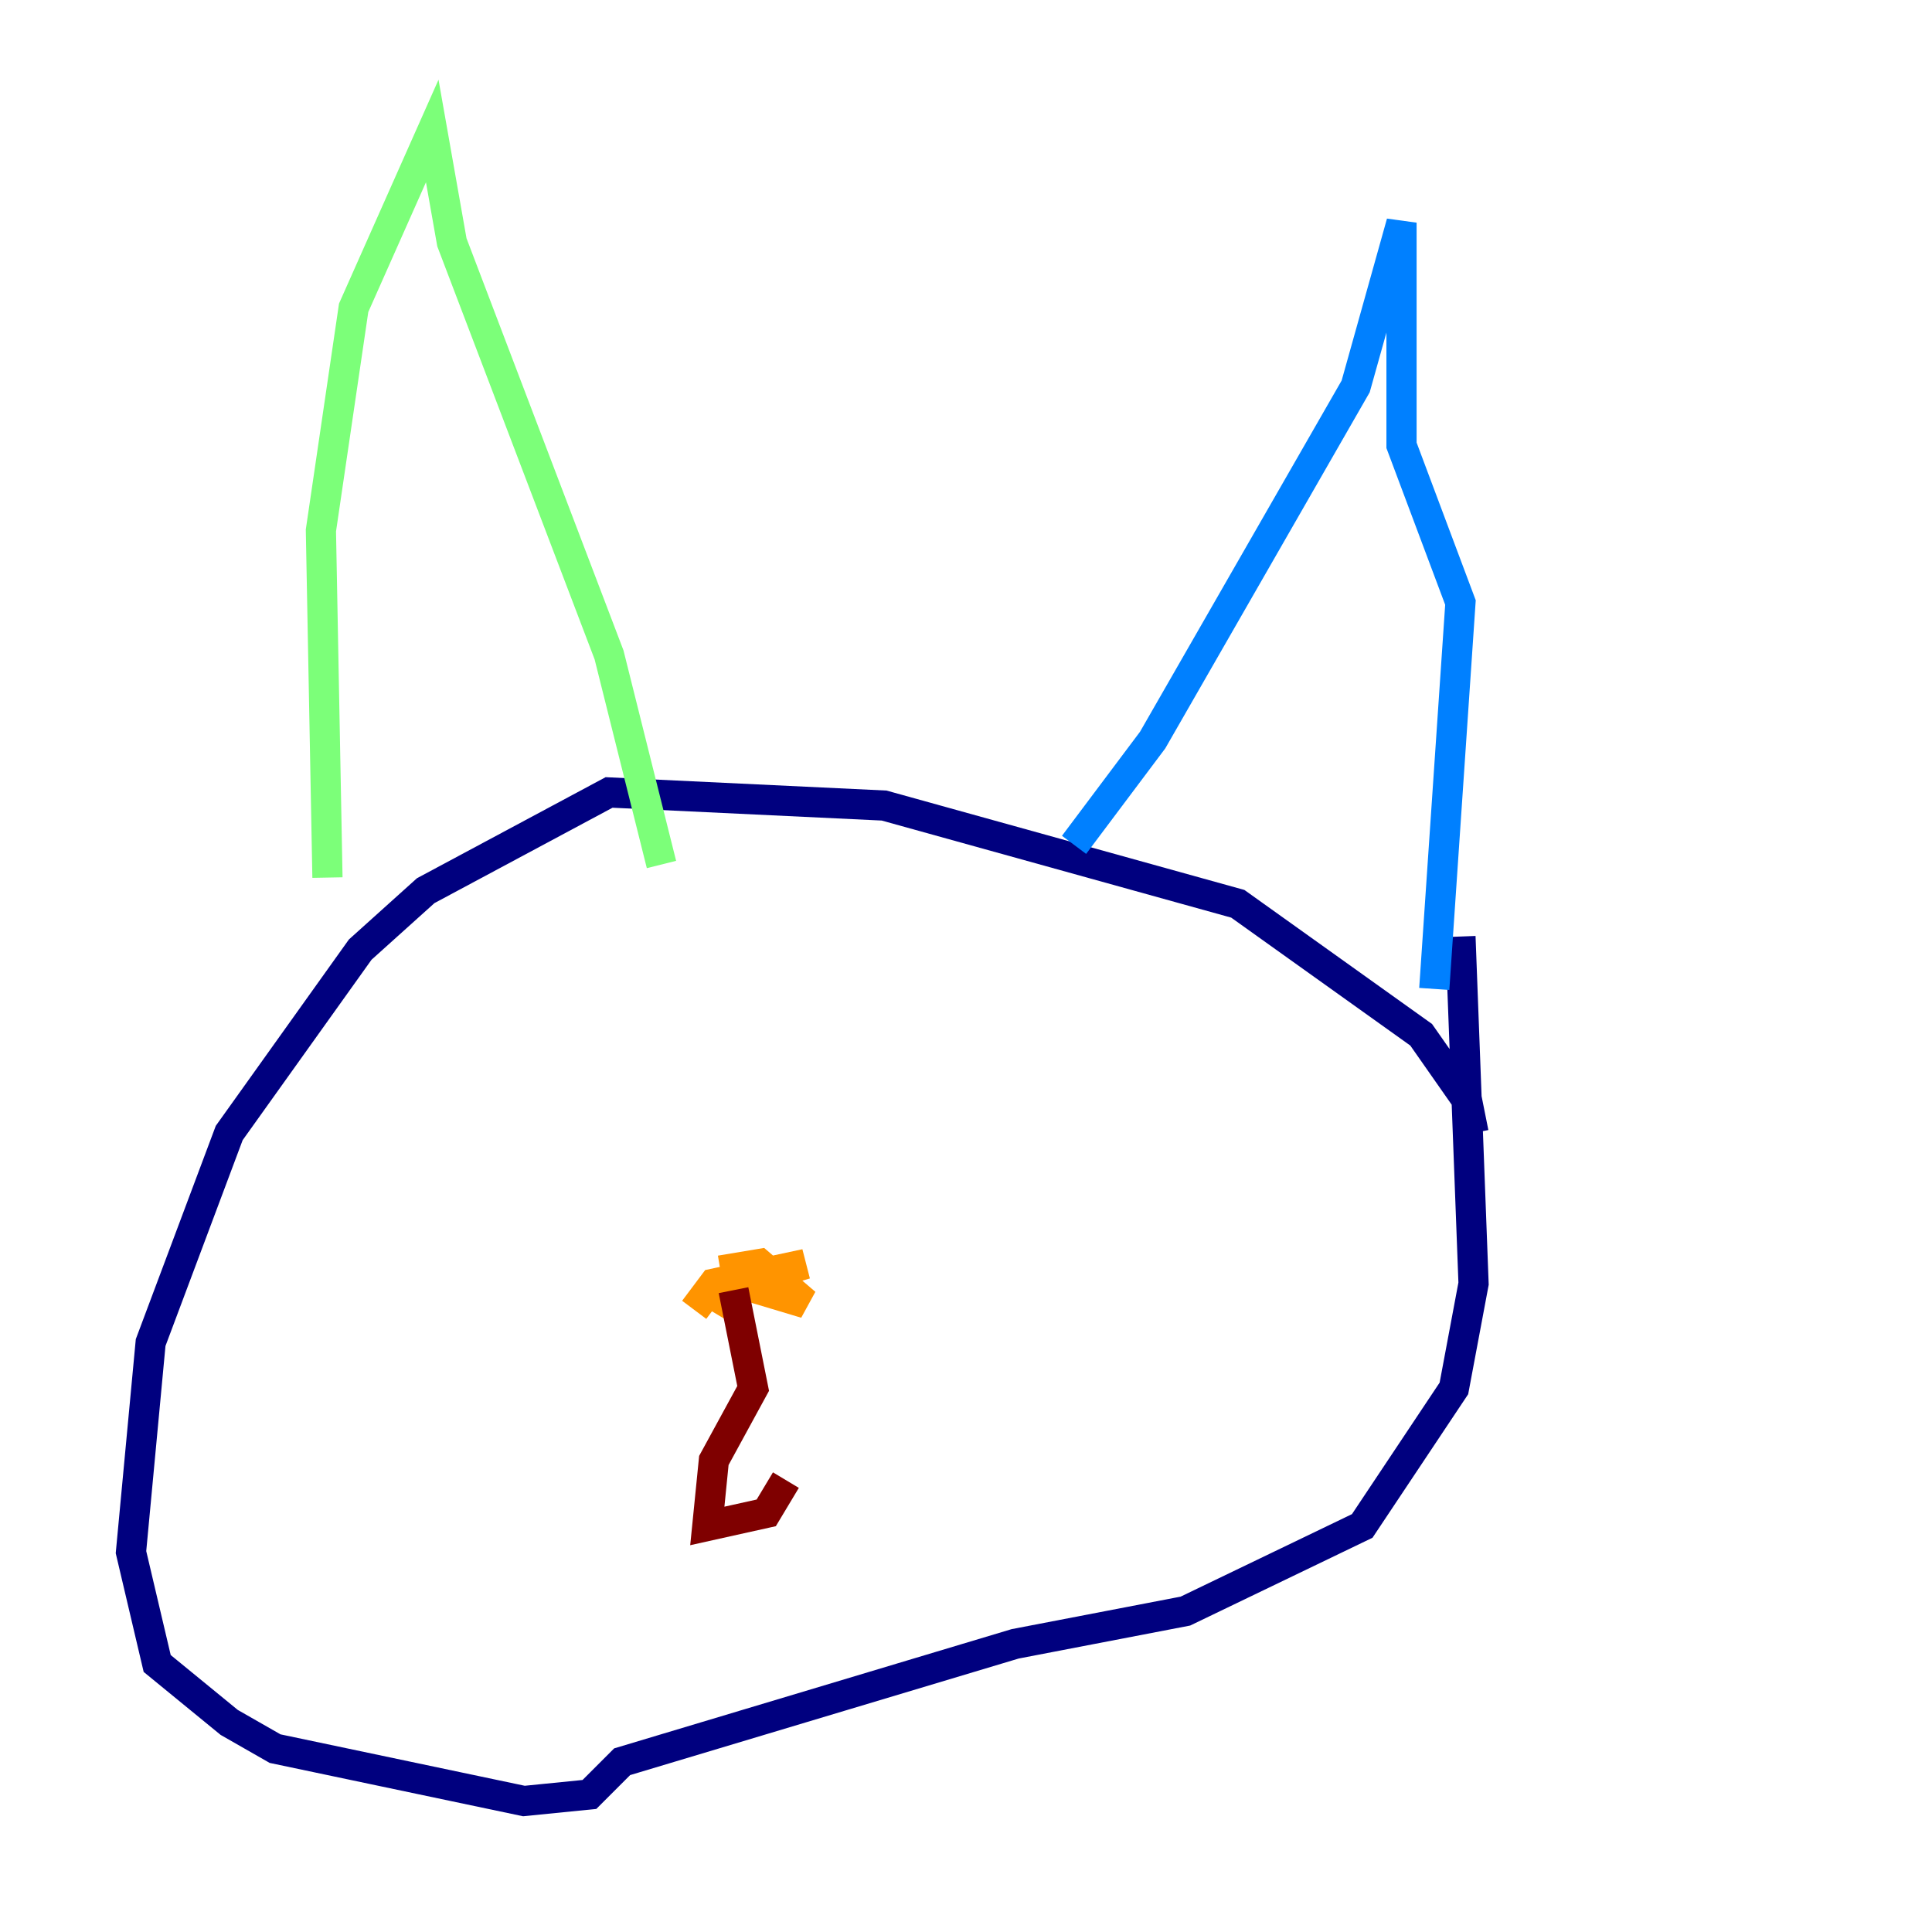 <?xml version="1.0" encoding="utf-8" ?>
<svg baseProfile="tiny" height="128" version="1.2" viewBox="0,0,128,128" width="128" xmlns="http://www.w3.org/2000/svg" xmlns:ev="http://www.w3.org/2001/xml-events" xmlns:xlink="http://www.w3.org/1999/xlink"><defs /><polyline fill="none" points="97.627,75.064 97.193,72.895 94.156,68.556 82.007,59.878 58.576,53.37 40.352,52.502 28.203,59.01 23.864,62.915 15.186,75.064 9.98,88.949 8.678,102.834 10.414,110.21 15.186,114.115 18.224,115.851 34.712,119.322 39.051,118.888 41.22,116.719 67.254,108.909 78.536,106.739 90.251,101.098 96.325,91.986 97.627,85.044 96.759,62.047" stroke="#00007f" stroke-width="2" /><polyline fill="none" points="95.024,65.519 96.759,39.919 92.854,29.505 92.854,14.752 89.817,25.6 76.366,49.031 71.159,55.973" stroke="#0080ff" stroke-width="2" /><polyline fill="none" points="21.695,58.142 21.261,35.146 23.43,20.393 28.637,8.678 29.939,16.054 40.352,43.39 43.824,57.275" stroke="#7cff79" stroke-width="2" /><polyline fill="none" points="47.729,84.176 50.332,83.742 53.37,86.346 49.031,85.044 47.729,87.214 49.031,85.044 53.37,83.742 47.295,85.044 45.993,86.78" stroke="#ff9400" stroke-width="2" /><polyline fill="none" points="48.597,85.478 49.898,91.986 47.295,96.759 46.861,101.098 50.766,100.231 52.068,98.061" stroke="#7f0000" stroke-width="2" /></svg>